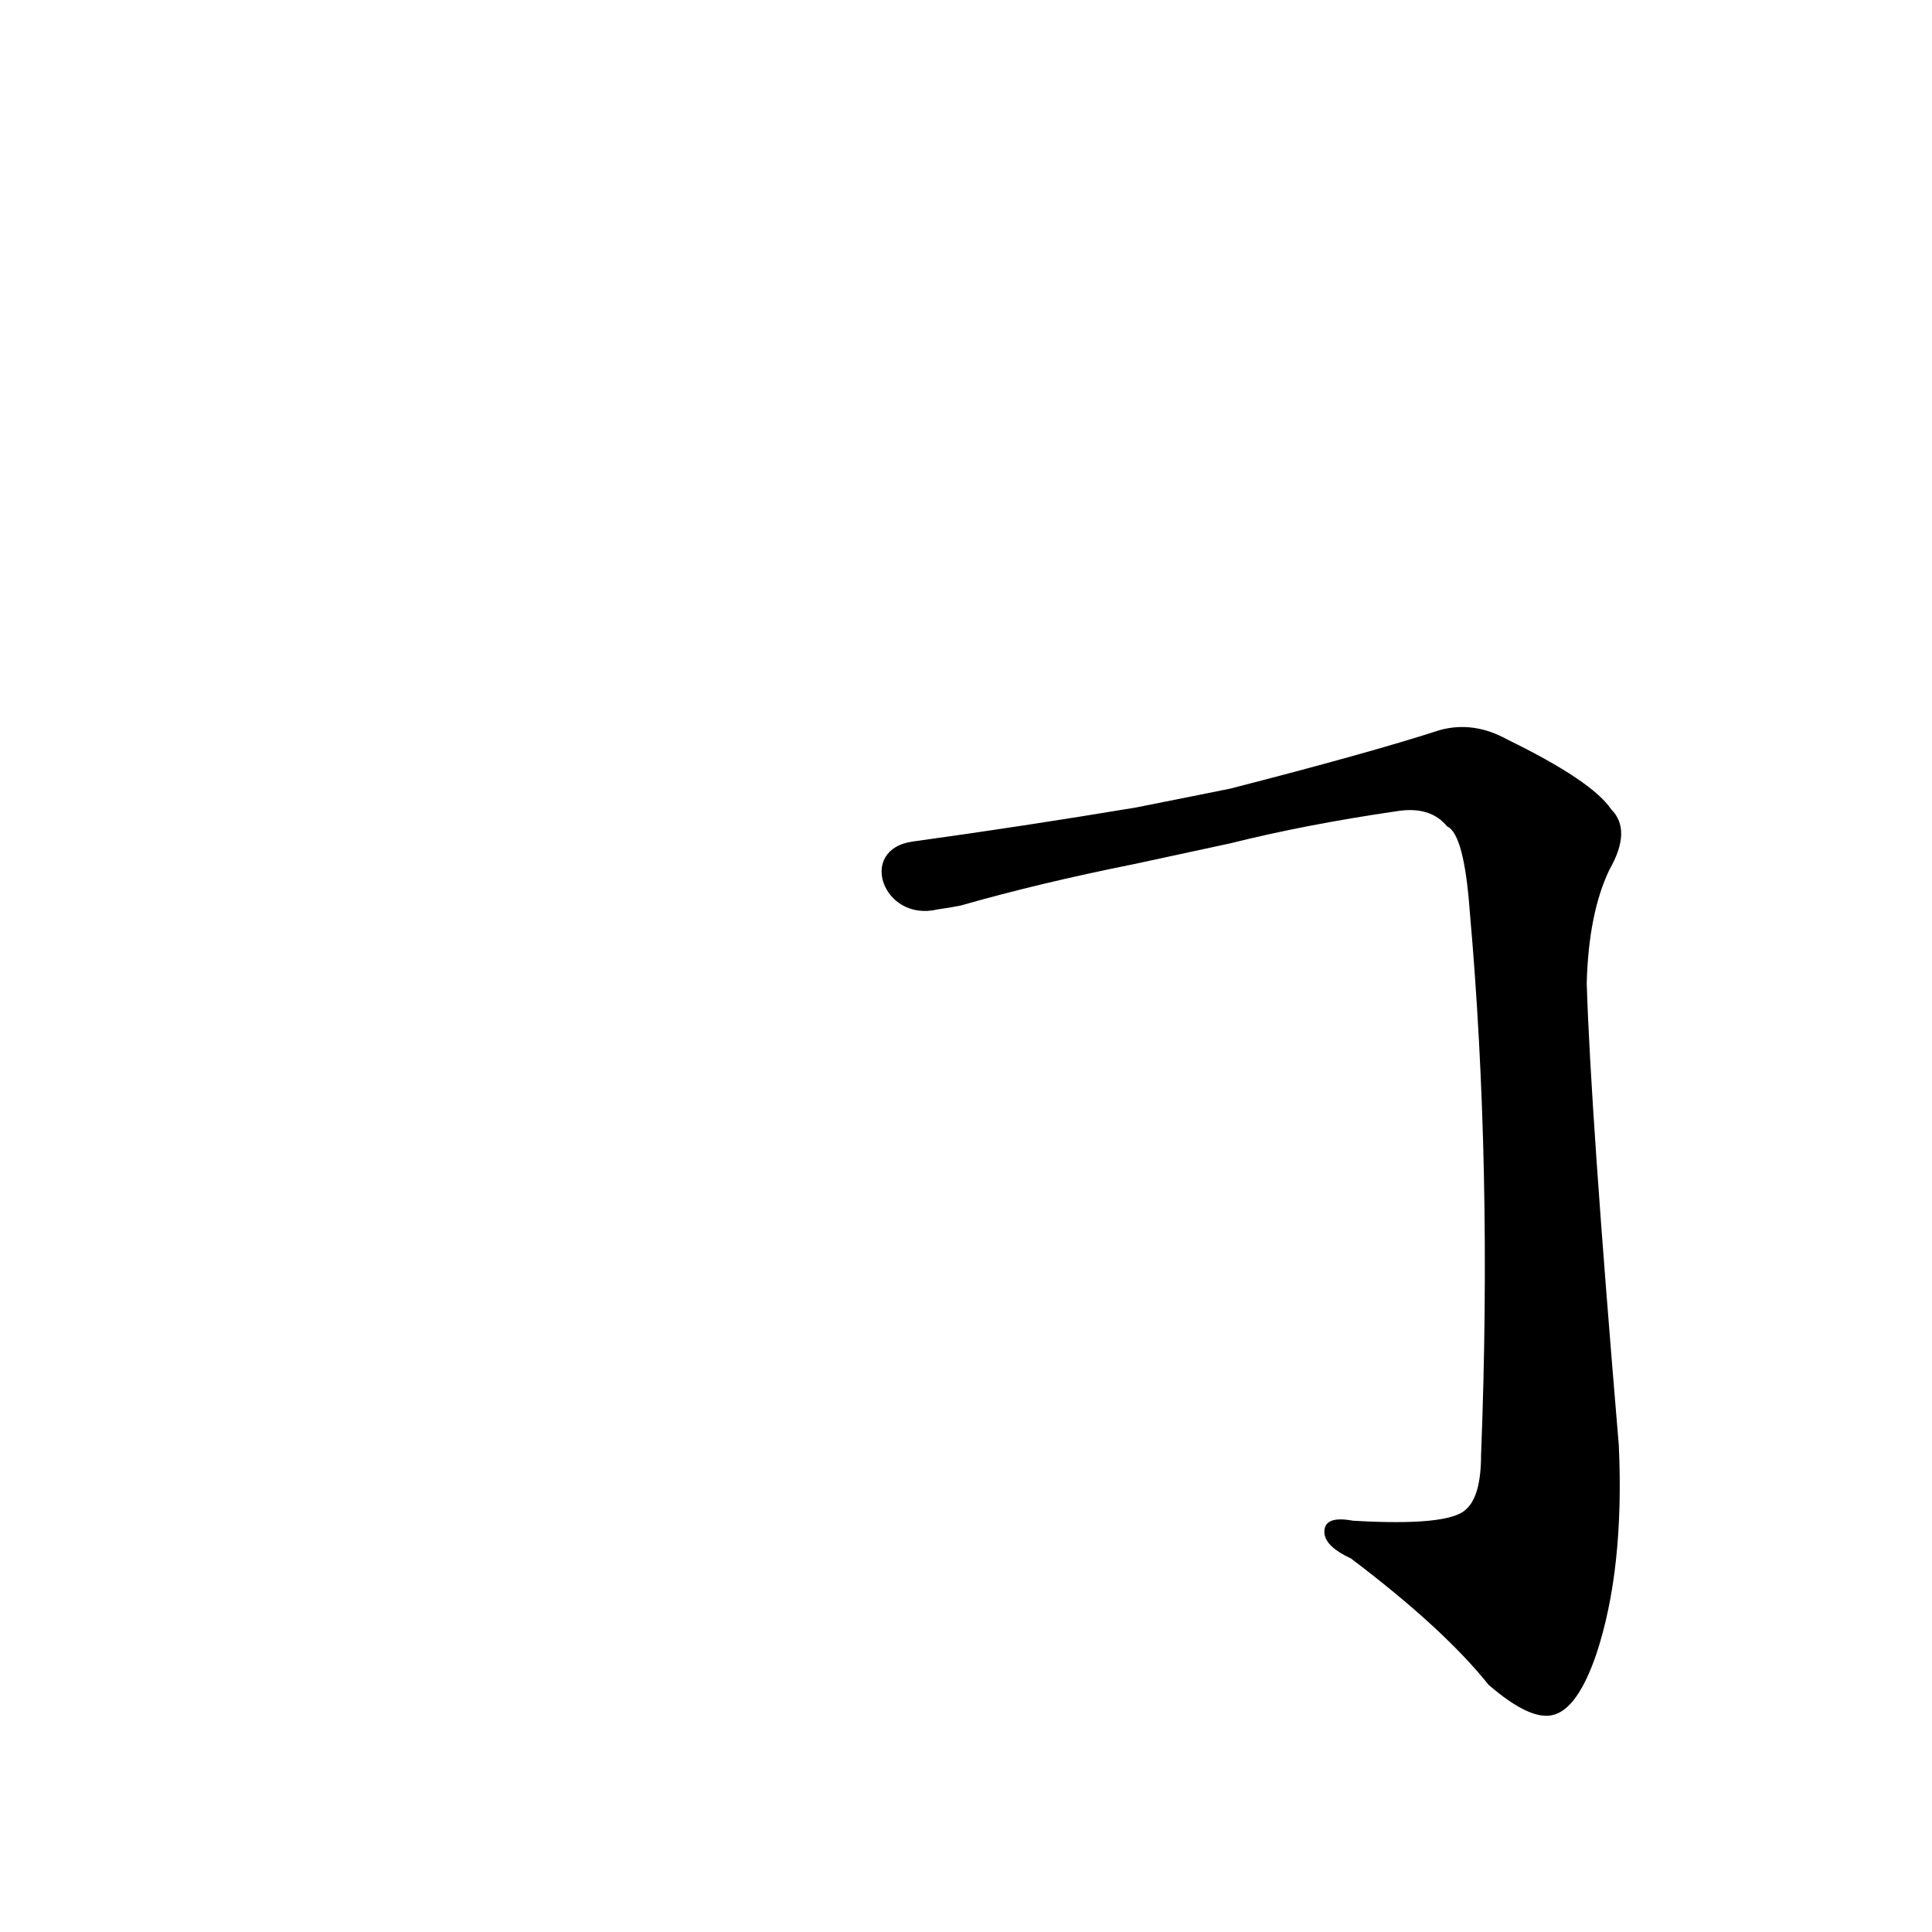<?xml version='1.0' encoding='utf-8'?>
<svg xmlns="http://www.w3.org/2000/svg" version="1.1" viewBox="0 0 1024 1024"><g transform="scale(1, -1) translate(0, -900)"><path d="M 652 453 Q 692 463 740 470 Q 758 473 767 462 Q 776 458 779 417 Q 791 282 785 129 Q 785 107 777 100 Q 768 91 717 94 Q 701 97 702 87 Q 703 80 716 74 Q 765 37 789 7 Q 811 -12 823 -9 Q 836 -6 846 23 Q 861 68 858 134 Q 843 312 841 379 Q 842 416 853 439 Q 865 460 854 471 Q 844 486 799 508 Q 781 518 763 513 Q 726 501 652 482 L 602 472 Q 542 462 484 454 C 454 450 468 411 497 418 Q 504 419 509 420 Q 551 432 601 442 L 652 453 Z" fill="black" /></g></svg>